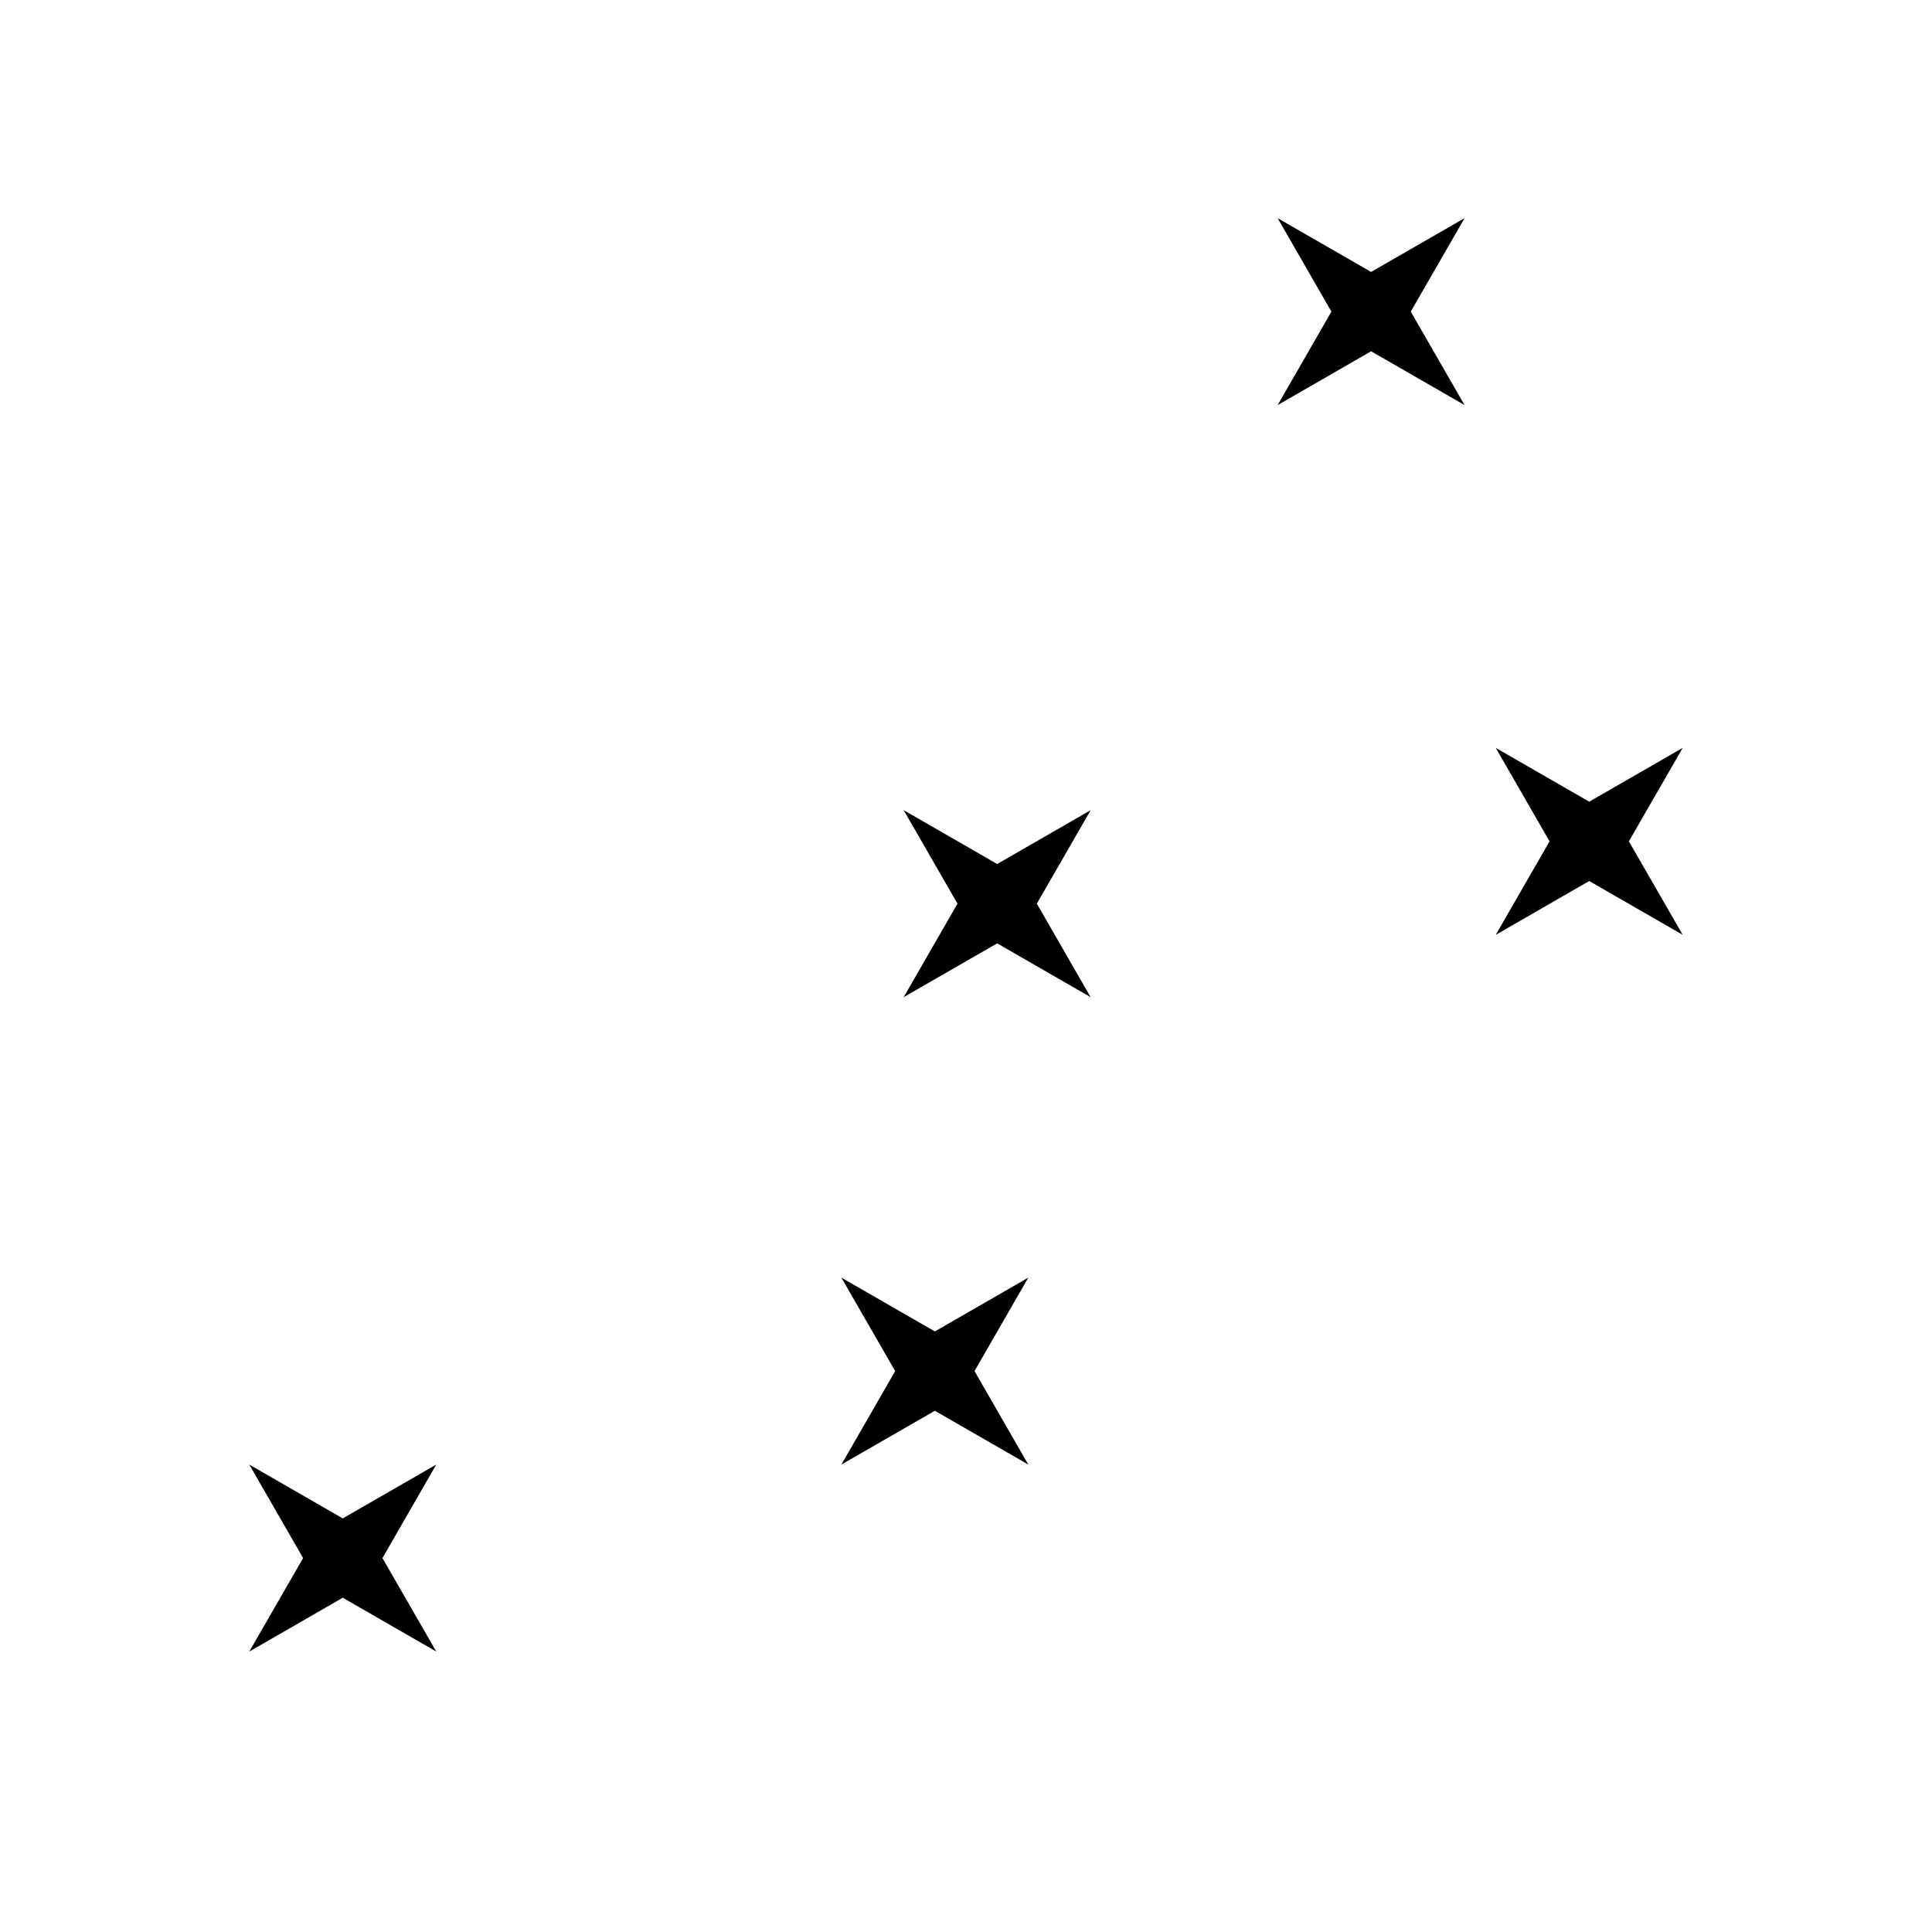 <?xml version="1.0" encoding="UTF-8"?>
<svg width="62px" height="62px" viewBox="0 0 62 62" version="1.1" xmlns="http://www.w3.org/2000/svg" xmlns:xlink="http://www.w3.org/1999/xlink">
    <g id="Artboard" stroke="none" stroke-width="1" fill="none" fill-rule="evenodd">
        <g id="Group-2" transform="translate(8, 7)" fill="#000000">
            <polyline id="Star" points="3 44.273 -1.41553436e-14 46 1.727 43 -1.49880108e-14 40 3 41.727 6 40 4.273 43 6 46"></polyline>
            <polyline id="Star" points="22 38.273 19 40 20.727 37 19 34 22 35.727 25 34 23.273 37 25 40"></polyline>
            <polyline id="Star" points="24 23.273 21 25 22.727 22 21 19 24 20.727 27 19 25.273 22 27 25"></polyline>
            <polyline id="Star" points="43 21.273 40 23 41.727 20 40 17 43 18.727 46 17 44.273 20 46 23"></polyline>
            <polyline id="Star" points="36 4.273 33 6 34.727 3 33 1.83186799e-15 36 1.727 39 8.32667268e-16 37.273 3 39 6"></polyline>
        </g>
    </g>
</svg>